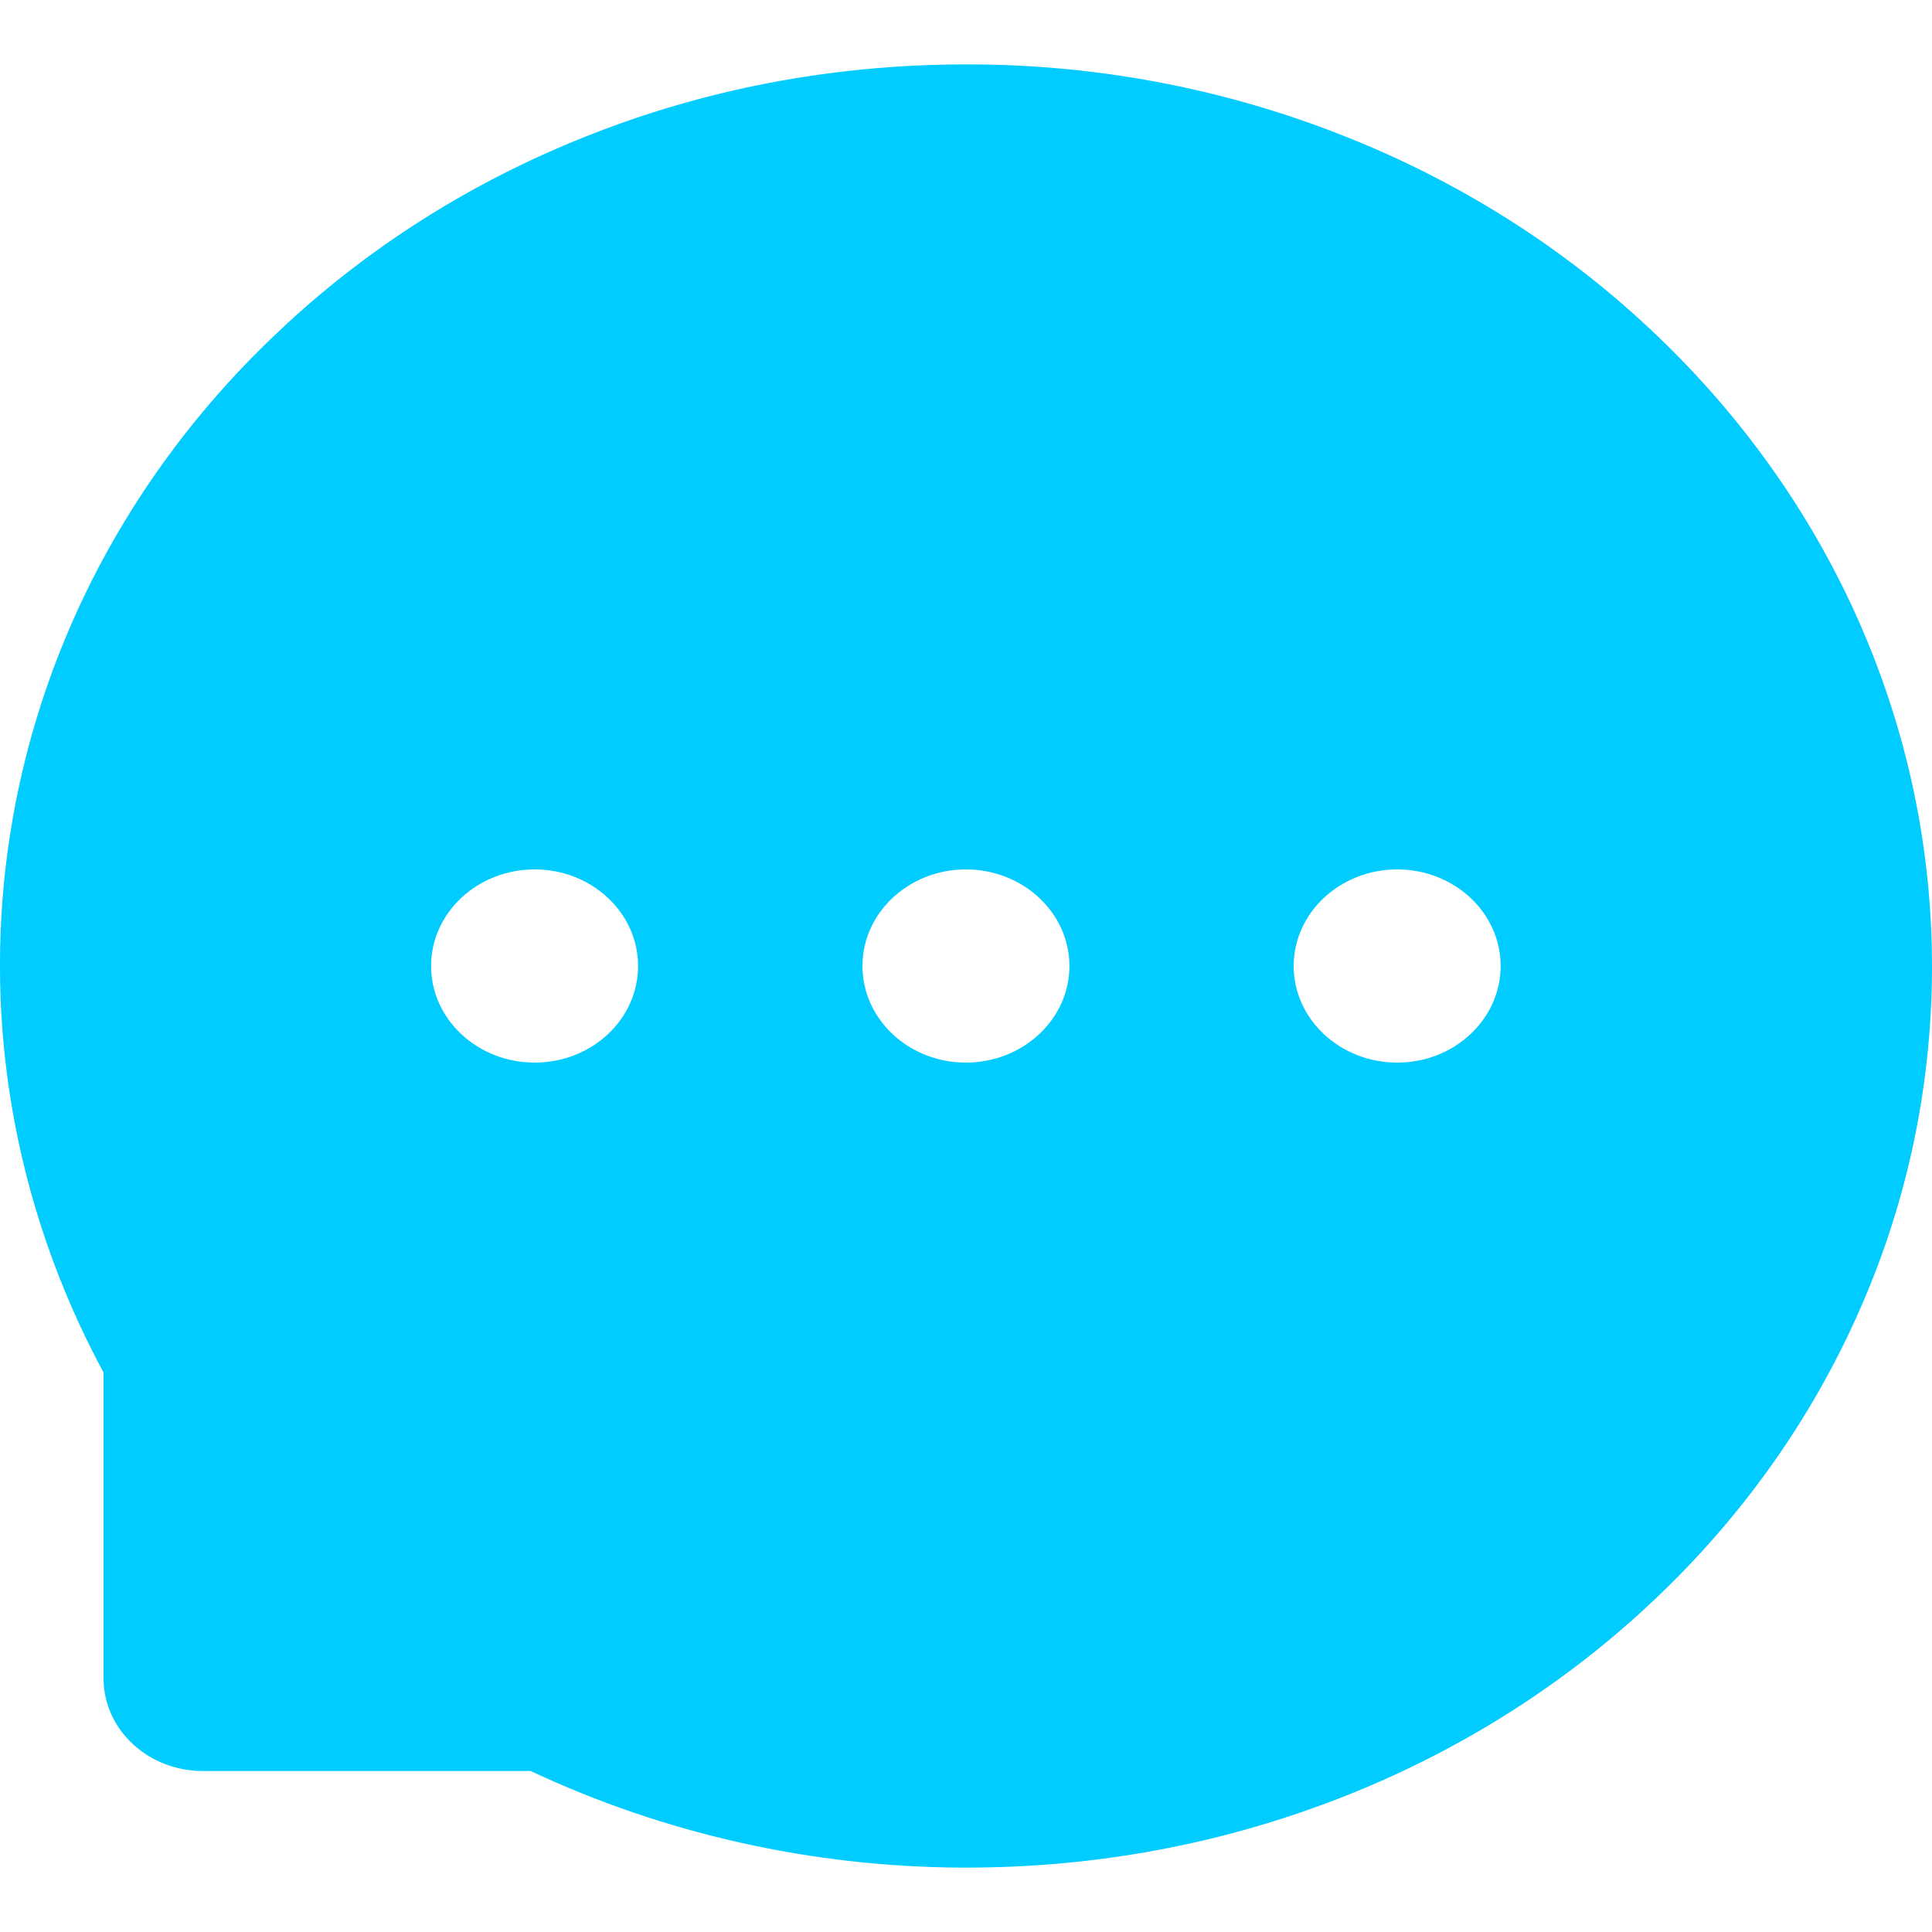 <svg width="15" height="15" viewBox="0 0 15 15" fill="none" xmlns="http://www.w3.org/2000/svg">
<path d="M14.416 4.788C14.04 3.951 13.492 3.19 12.804 2.548C12.118 1.905 11.303 1.394 10.405 1.044C9.485 0.683 8.497 0.498 7.499 0.5H7.466C6.451 0.505 5.469 0.692 4.545 1.061C3.655 1.415 2.847 1.927 2.168 2.569C1.486 3.209 0.945 3.967 0.574 4.8C0.189 5.666 -0.006 6.595 0 7.533C0.005 8.617 0.284 9.694 0.804 10.656V13.031C0.804 13.428 1.149 13.75 1.574 13.75H4.12C5.159 14.238 6.304 14.495 7.467 14.5H7.503C8.506 14.5 9.477 14.319 10.393 13.964C11.286 13.618 12.098 13.113 12.784 12.477C13.475 11.838 14.018 11.091 14.399 10.258C14.794 9.395 14.995 8.478 15 7.531C15.003 6.58 14.805 5.656 14.416 4.788ZM4.151 8.25C3.708 8.25 3.347 7.914 3.347 7.5C3.347 7.086 3.708 6.75 4.151 6.75C4.594 6.75 4.954 7.086 4.954 7.5C4.954 7.914 4.595 8.25 4.151 8.25ZM7.499 8.25C7.056 8.25 6.696 7.914 6.696 7.5C6.696 7.086 7.056 6.75 7.499 6.75C7.942 6.75 8.303 7.086 8.303 7.5C8.303 7.914 7.942 8.25 7.499 8.25ZM10.848 8.25C10.405 8.25 10.044 7.914 10.044 7.5C10.044 7.086 10.405 6.75 10.848 6.75C11.291 6.75 11.651 7.086 11.651 7.5C11.651 7.914 11.291 8.25 10.848 8.25Z" fill="#00CCFF"/>
</svg>
